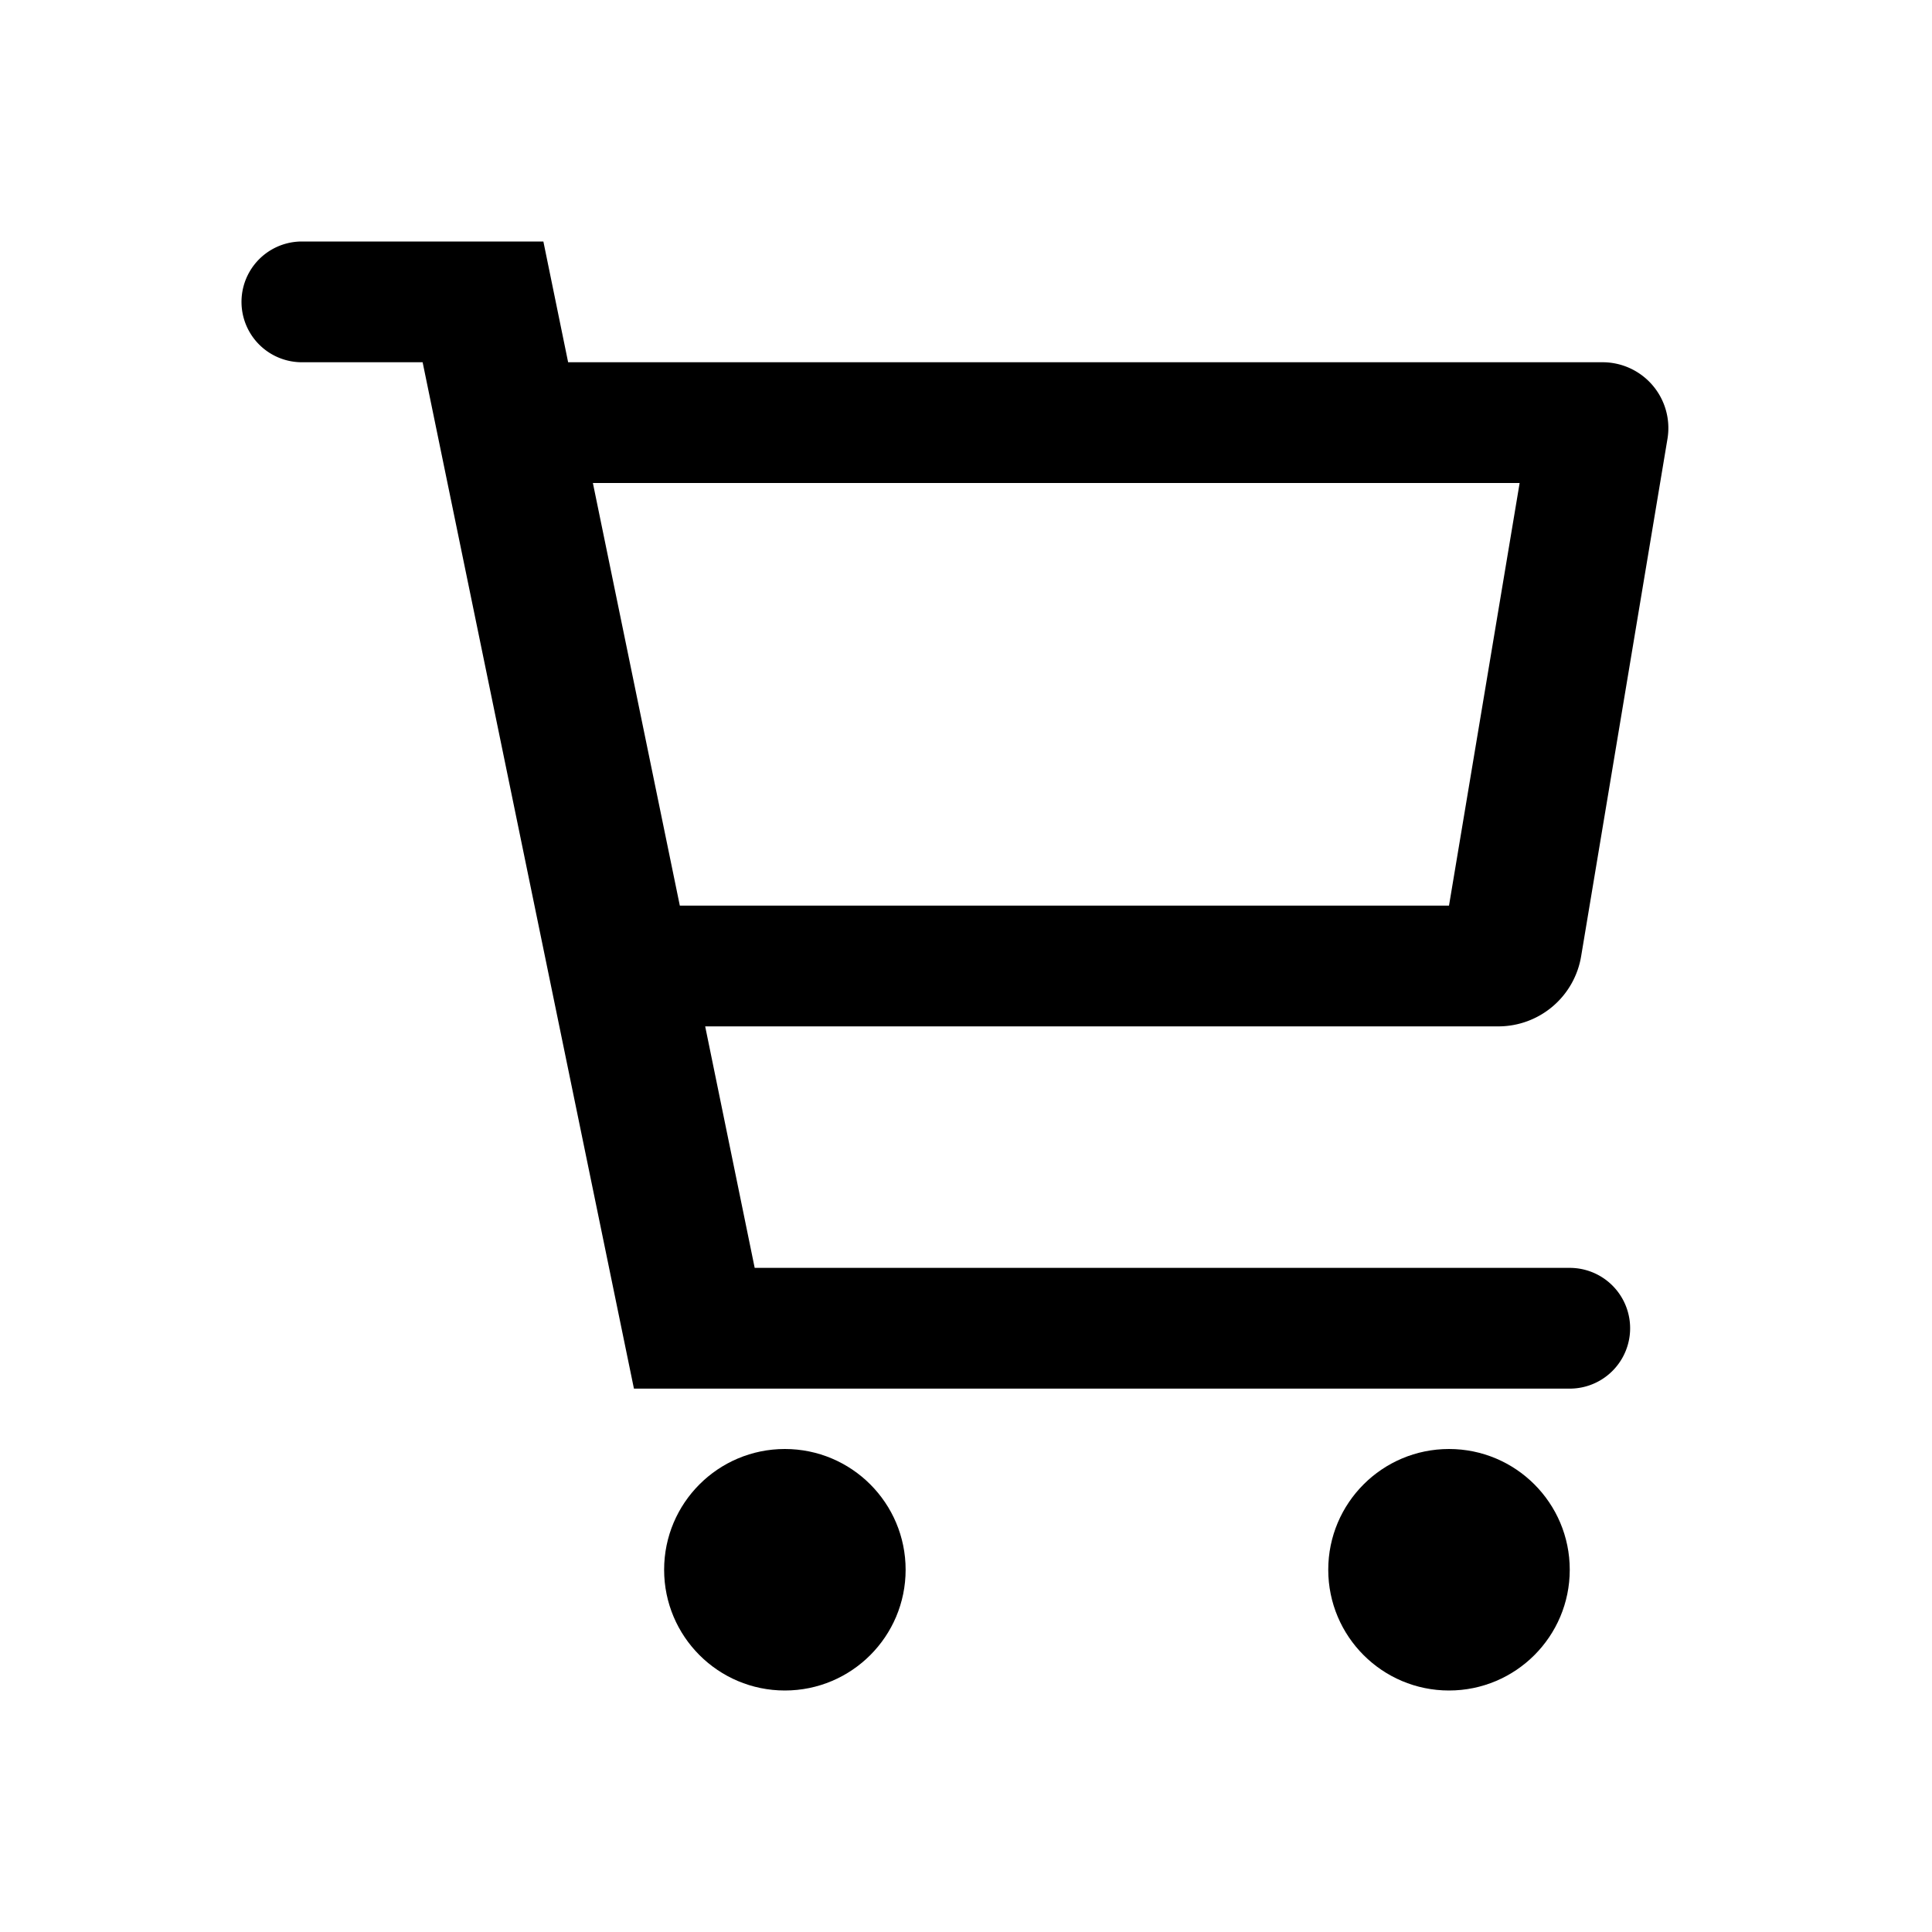 <svg xmlns="http://www.w3.org/2000/svg" viewBox="0 0 32 32">
  <title>icons_32_pt2</title>
  <g id="shopping-cart">
    <circle id="wheel2" cx="24" cy="26" r="2"/>
    <circle id="wheel1" cx="13" cy="26" r="2"/>
    <path id="cart" d="M26.19,15.83l1.43-8.57A1.09,1.09,0,0,0,26.55,6H9.41L9,4H5A1,1,0,0,0,5,6H7l3.5,17H26a1,1,0,0,0,0-2H12.5l-.82-4H24.82A1.39,1.39,0,0,0,26.19,15.83ZM11.26,15,9.82,8H25.17L24,15Z"/>
  </g>
</svg>
